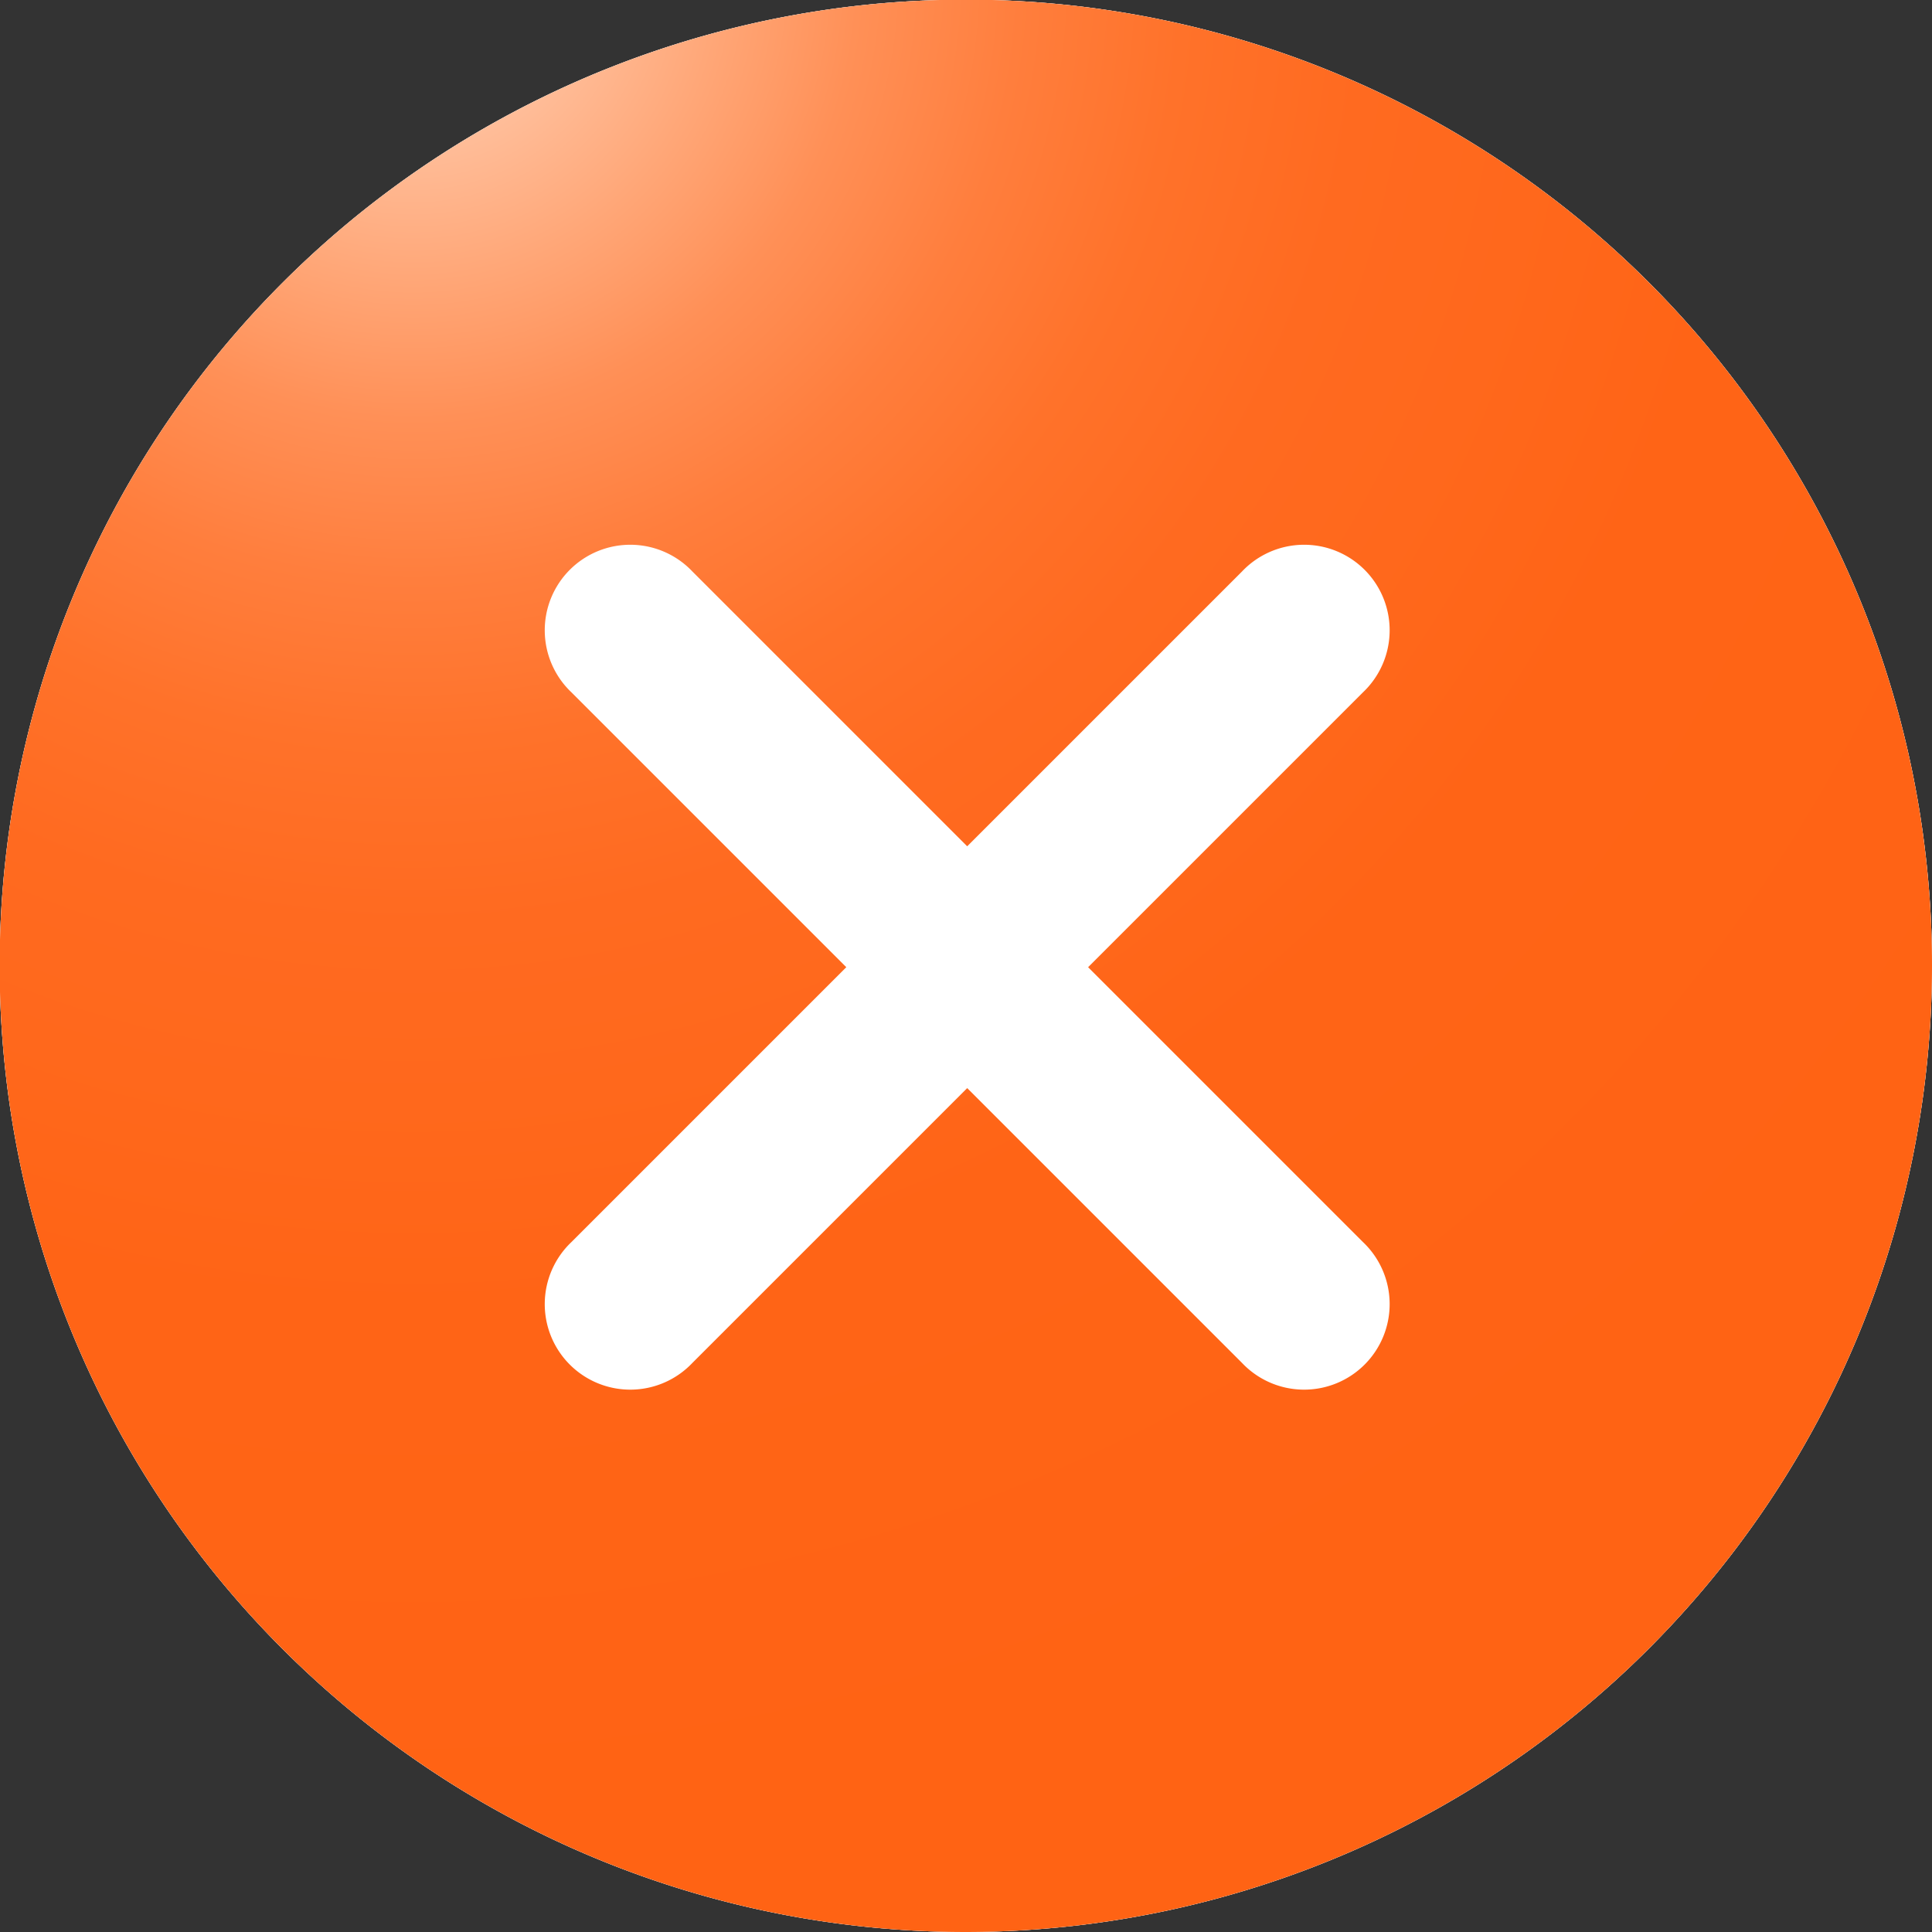 <svg xmlns="http://www.w3.org/2000/svg" xmlns:xlink="http://www.w3.org/1999/xlink" viewBox="0 0 56.25 56.25"><rect x="0" y="0" width="56.25" height="56.25" fill="#333333" stroke="none"/><defs><style>.cls-1{isolation:isolate;}.cls-2,.cls-6{fill:#fff;}.cls-2{mix-blend-mode:hard-light;}.cls-3{fill:#e6e6e6;}.cls-4{fill:url(#linear-gradient);}.cls-5{mix-blend-mode:multiply;fill:url(#radial-gradient);}</style><linearGradient id="linear-gradient" x1="28.13" y1="57.58" x2="28.13" y2="-1.8" gradientUnits="userSpaceOnUse"><stop offset="0" stop-color="#fff"/><stop offset="1" stop-color="#c4c3c3"/></linearGradient><radialGradient id="radial-gradient" cx="12.03" cy="-0.77" r="58.91" gradientUnits="userSpaceOnUse"><stop offset="0" stop-color="#ffe1cd"/><stop offset="0.07" stop-color="#ffc2a0"/><stop offset="0.15" stop-color="#ffa778"/><stop offset="0.22" stop-color="#ff9057"/><stop offset="0.3" stop-color="#ff7e3d"/><stop offset="0.38" stop-color="#ff722a"/><stop offset="0.47" stop-color="#ff6a20"/><stop offset="0.56" stop-color="#ff681c"/><stop offset="0.66" stop-color="#ff6416"/><stop offset="0.95" stop-color="#ff6314"/></radialGradient></defs><g class="cls-1"><g id="Layer_2" data-name="Layer 2"><g id="Buttons"><path class="cls-2" d="M28.13,56.25A28.13,28.13,0,1,1,56.25,28.12,28.16,28.16,0,0,1,28.13,56.25Z"/><path class="cls-3" d="M28.13,56.25A28.13,28.13,0,1,1,56.25,28.12,28.16,28.16,0,0,1,28.13,56.25Zm0-47.19A19.07,19.07,0,1,0,47.19,28.12,19.08,19.08,0,0,0,28.13,9.06Z"/><path class="cls-4" d="M28.13,51.47A23.35,23.35,0,1,1,51.47,28.12,23.37,23.37,0,0,1,28.13,51.47ZM28.13,6A22.13,22.13,0,1,0,50.25,28.12,22.16,22.16,0,0,0,28.13,6Z"/><path class="cls-3" d="M50.86,28.12A22.74,22.74,0,1,1,28.13,5.39,22.74,22.74,0,0,1,50.86,28.12Z"/><path class="cls-5" d="M28.13,56.25A28.13,28.13,0,1,1,56.25,28.12,28.16,28.16,0,0,1,28.13,56.25Z"/><path class="cls-6" d="M39.68,36.16l-8-8,8-8a2.49,2.49,0,1,0-3.52-3.52l-8,8-8-8a2.49,2.49,0,1,0-3.52,3.52l8,8-8,8a2.49,2.49,0,1,0,3.52,3.52l8-8,8,8a2.49,2.49,0,1,0,3.52-3.52Z"/></g></g></g></svg>